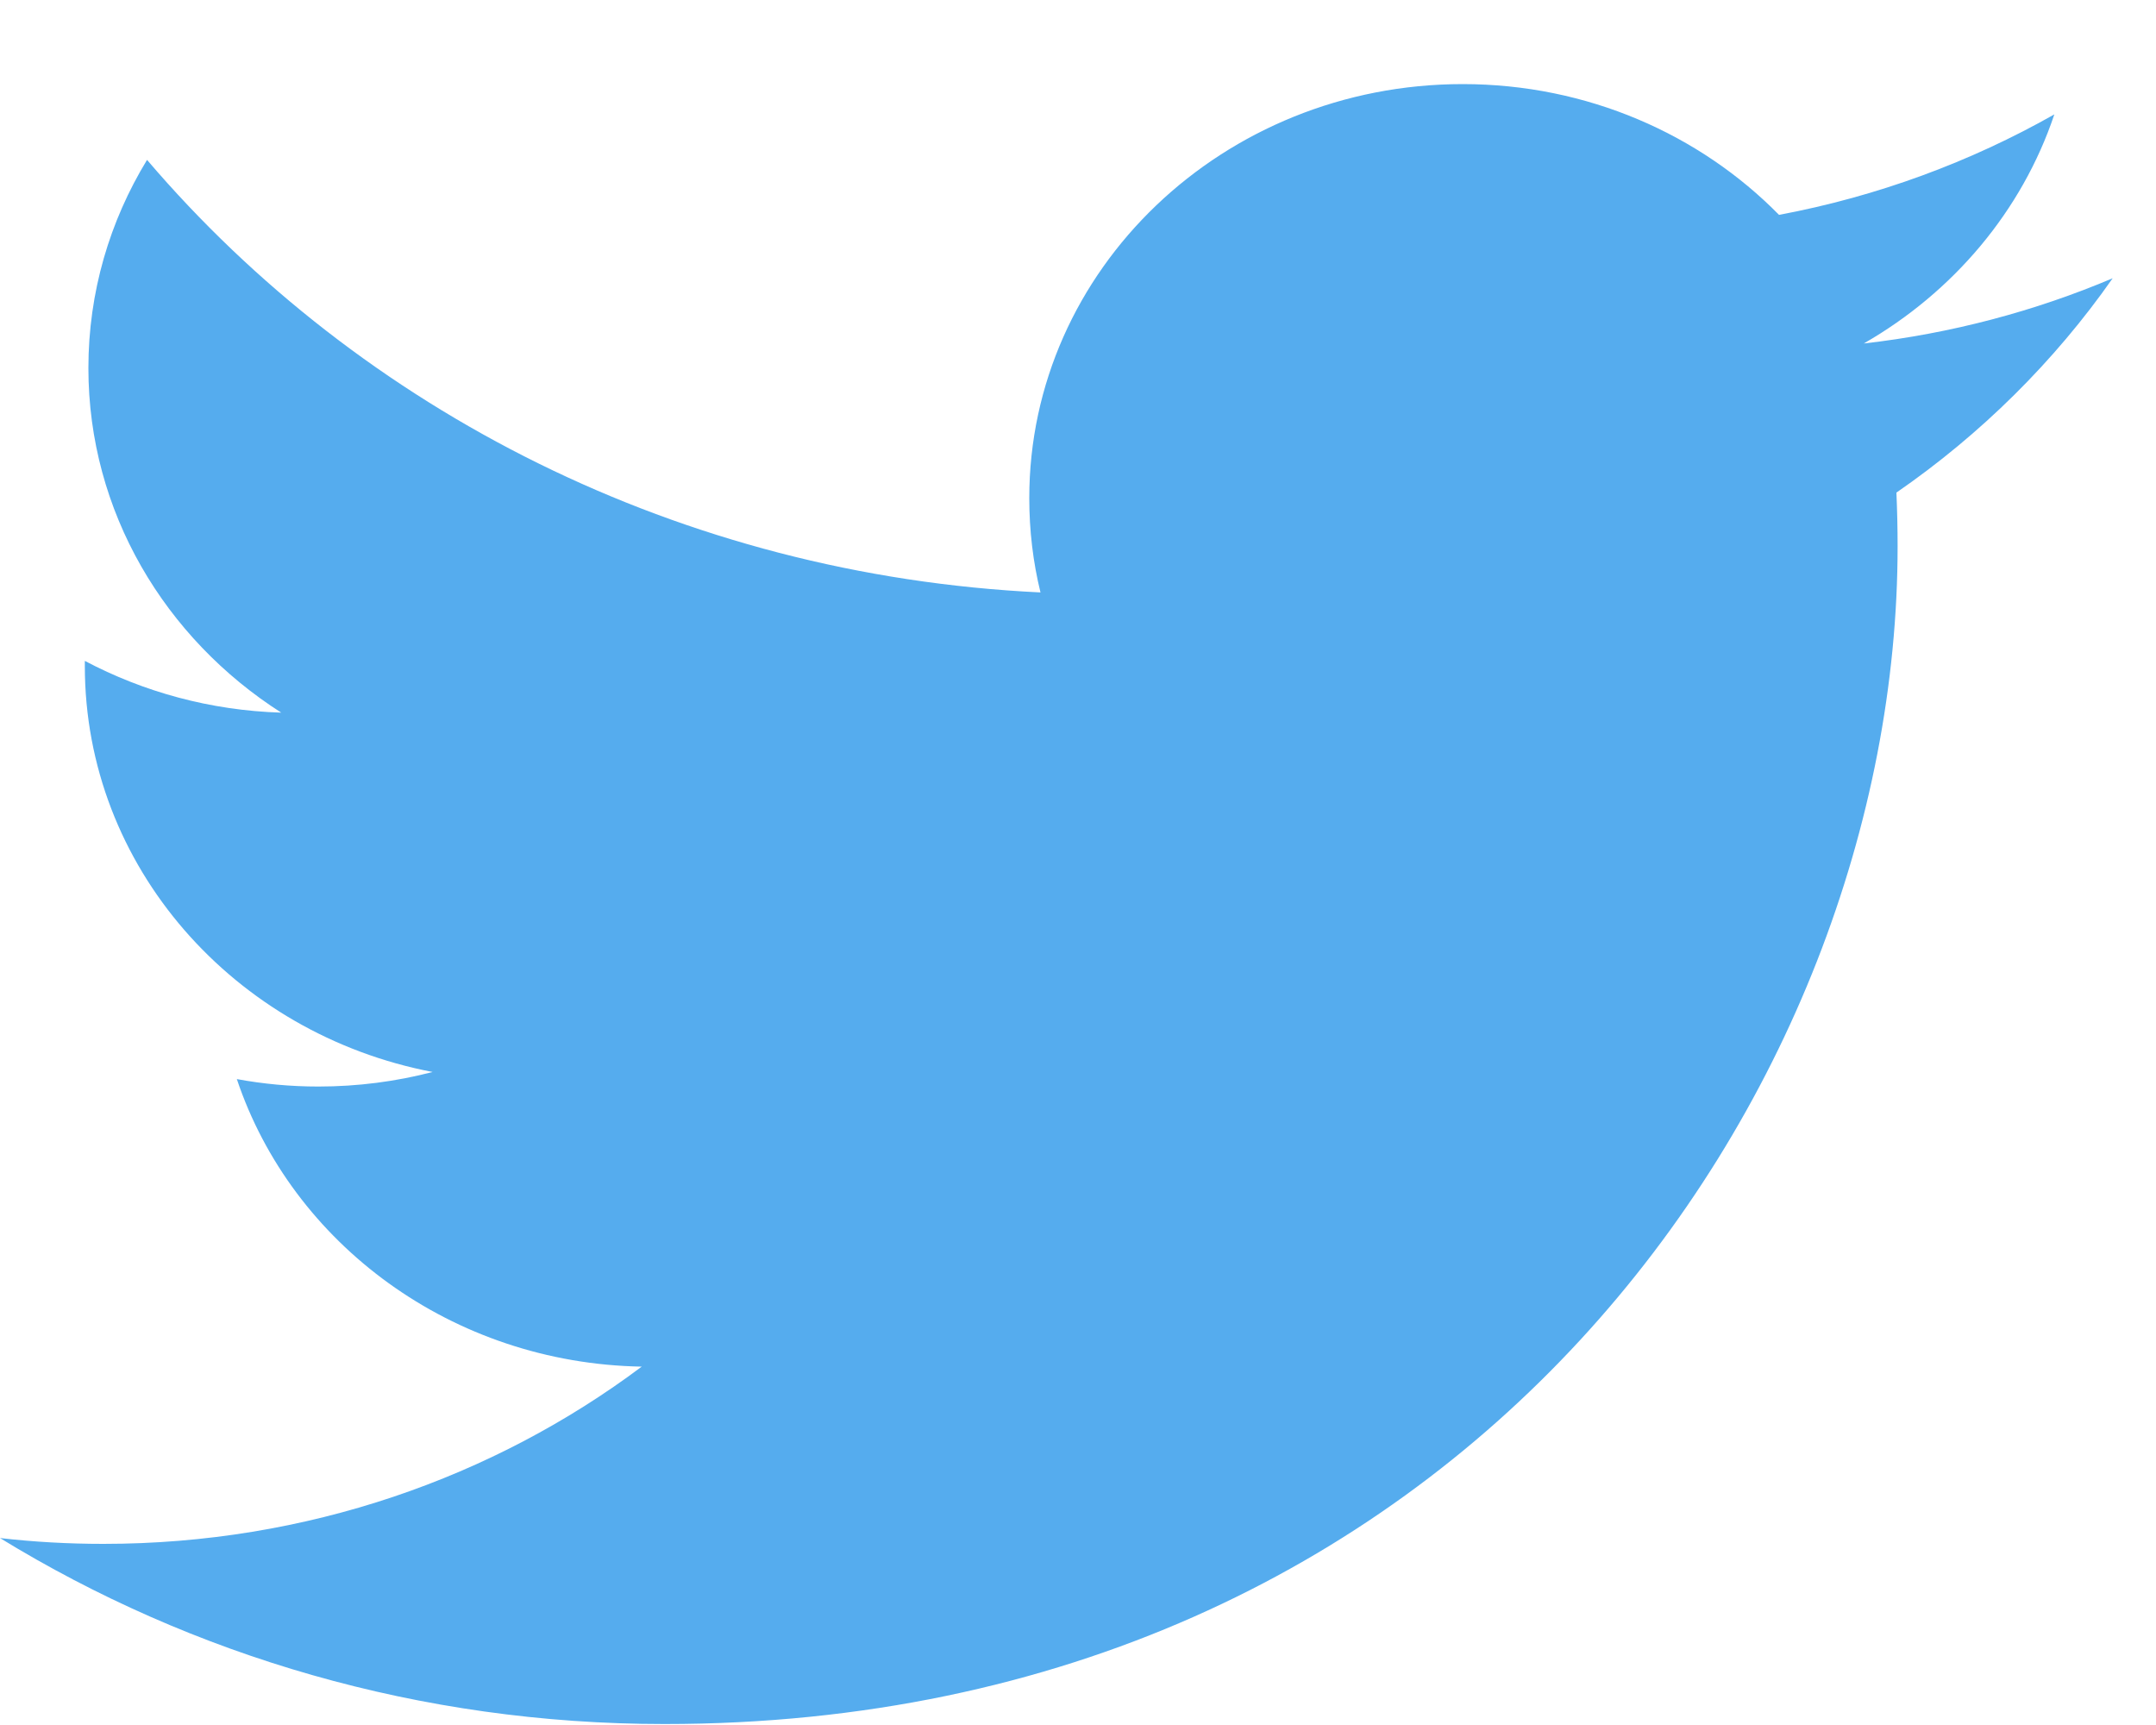 <svg width="20" height="16" viewBox="0 0 20 16" fill="none" xmlns="http://www.w3.org/2000/svg">
    <g clip-path="url(#clip0_462_35)">
        <path d="M19.598 2.581C18.877 2.886 18.102 3.093 17.289 3.186C18.119 2.71 18.756 1.958 19.057 1.061C18.28 1.501 17.419 1.821 16.503 1.993C15.77 1.247 14.725 0.78 13.569 0.78C11.348 0.78 9.548 2.5 9.548 4.62C9.548 4.921 9.583 5.214 9.652 5.495C6.31 5.335 3.347 3.806 1.364 1.483C1.018 2.05 0.82 2.71 0.82 3.414C0.82 4.746 1.53 5.921 2.609 6.61C1.95 6.59 1.33 6.417 0.787 6.13C0.787 6.146 0.787 6.162 0.787 6.178C0.787 8.039 2.173 9.591 4.013 9.943C3.675 10.031 3.32 10.078 2.953 10.078C2.694 10.078 2.442 10.054 2.197 10.009C2.708 11.535 4.193 12.645 5.953 12.676C4.577 13.706 2.843 14.32 0.959 14.32C0.635 14.32 0.315 14.302 0 14.266C1.779 15.356 3.893 15.991 6.164 15.991C13.559 15.991 17.603 10.14 17.603 5.066C17.603 4.899 17.599 4.733 17.592 4.569C18.377 4.027 19.059 3.351 19.598 2.581Z" fill="#55ACEE"/>
    </g>
    <defs>
        <clipPath id="clip0_462_35">
            <rect width="19.598" height="15.281" fill="white" transform="translate(0 0.72)"/>
        </clipPath>
    </defs>
</svg>

